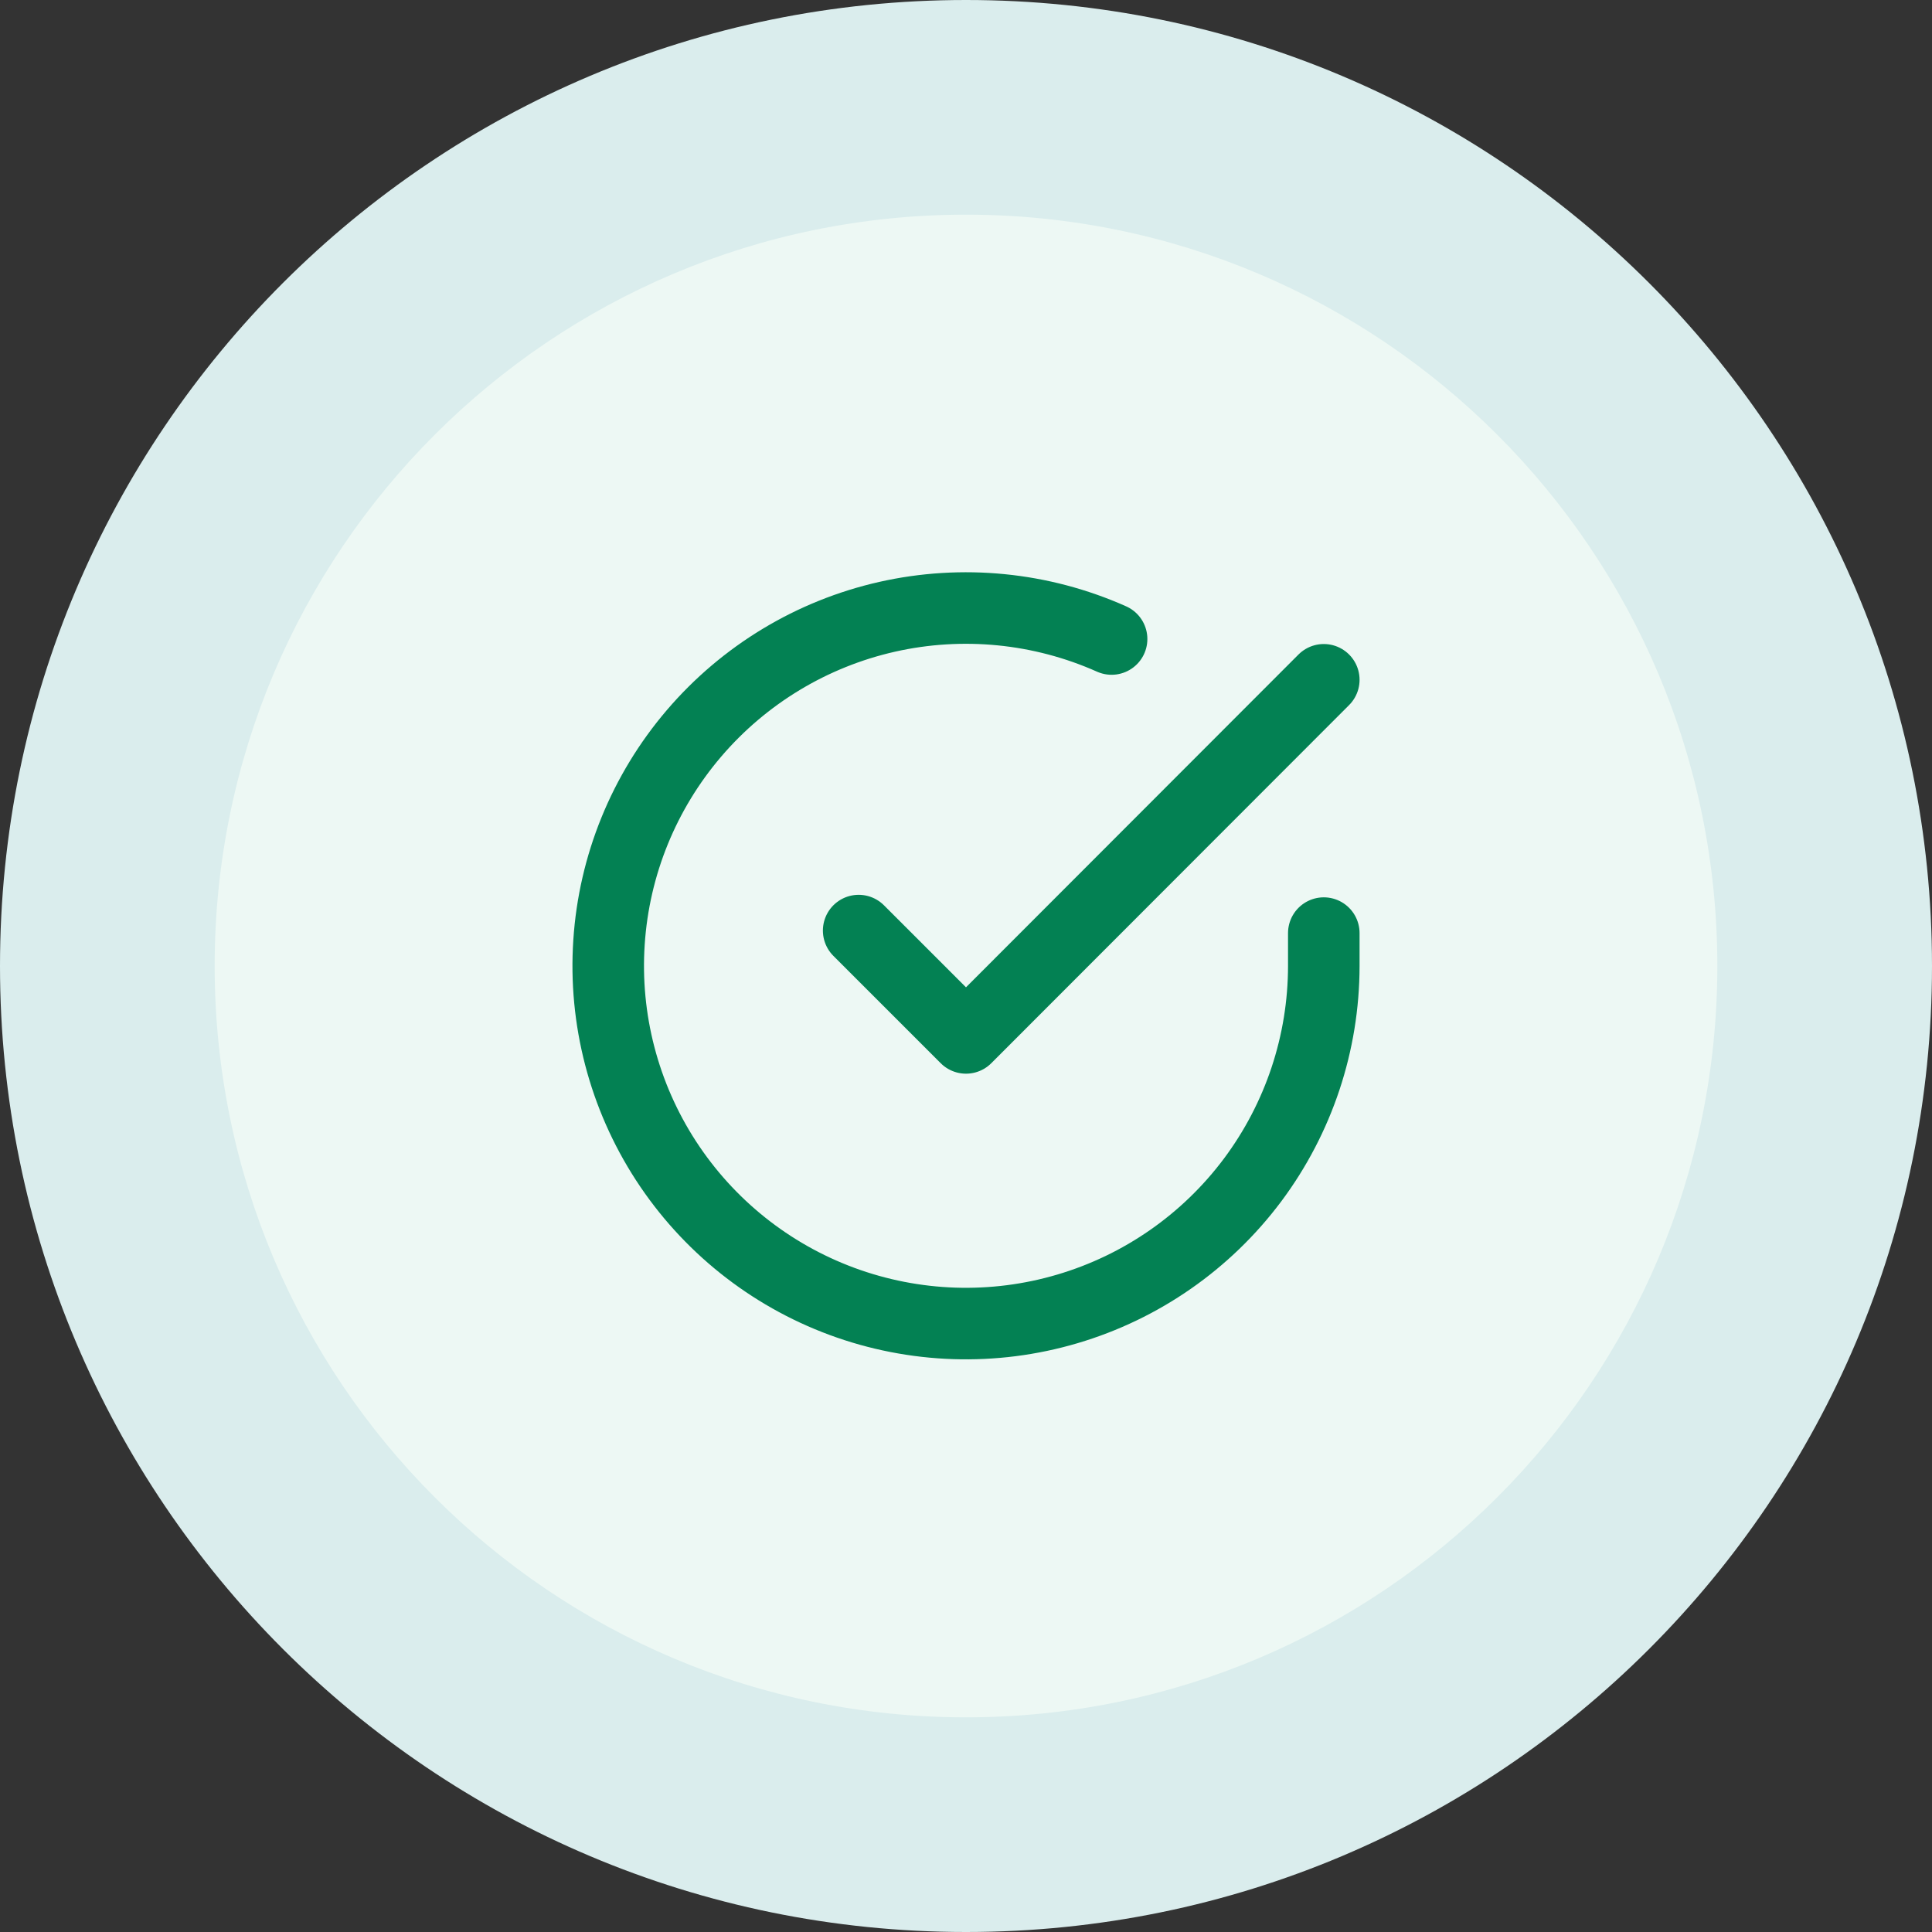 <svg width="36" height="36" viewBox="0 0 36 36" fill="none" xmlns="http://www.w3.org/2000/svg">
<rect x="0" y="0" width="36" height="36" fill="#333333" stroke="none"/>
<path d="M2 18C2 9.163 9.163 2 18 2C26.837 2 34 9.163 34 18C34 26.837 26.837 34 18 34C9.163 34 2 26.837 2 18Z" fill="#EDF8F4"/>
<path d="M24.667 17.387V18C24.666 19.438 24.2 20.836 23.34 21.988C22.479 23.139 21.269 23.982 19.89 24.389C18.512 24.797 17.038 24.748 15.69 24.25C14.341 23.752 13.19 22.831 12.407 21.625C11.625 20.419 11.253 18.992 11.348 17.558C11.442 16.123 11.998 14.758 12.932 13.665C13.866 12.572 15.128 11.81 16.531 11.493C17.933 11.177 19.4 11.322 20.713 11.907M24.667 12.667L18 19.34L16 17.34" stroke="#038153" stroke-width="1.333" stroke-linecap="round" stroke-linejoin="round"/>
<path d="M18 32C10.268 32 4 25.732 4 18H0C0 27.941 8.059 36 18 36V32ZM32 18C32 25.732 25.732 32 18 32V36C27.941 36 36 27.941 36 18H32ZM18 4C25.732 4 32 10.268 32 18H36C36 8.059 27.941 0 18 0V4ZM18 0C8.059 0 0 8.059 0 18H4C4 10.268 10.268 4 18 4V0Z" fill="#DAEDED"/>
</svg>
